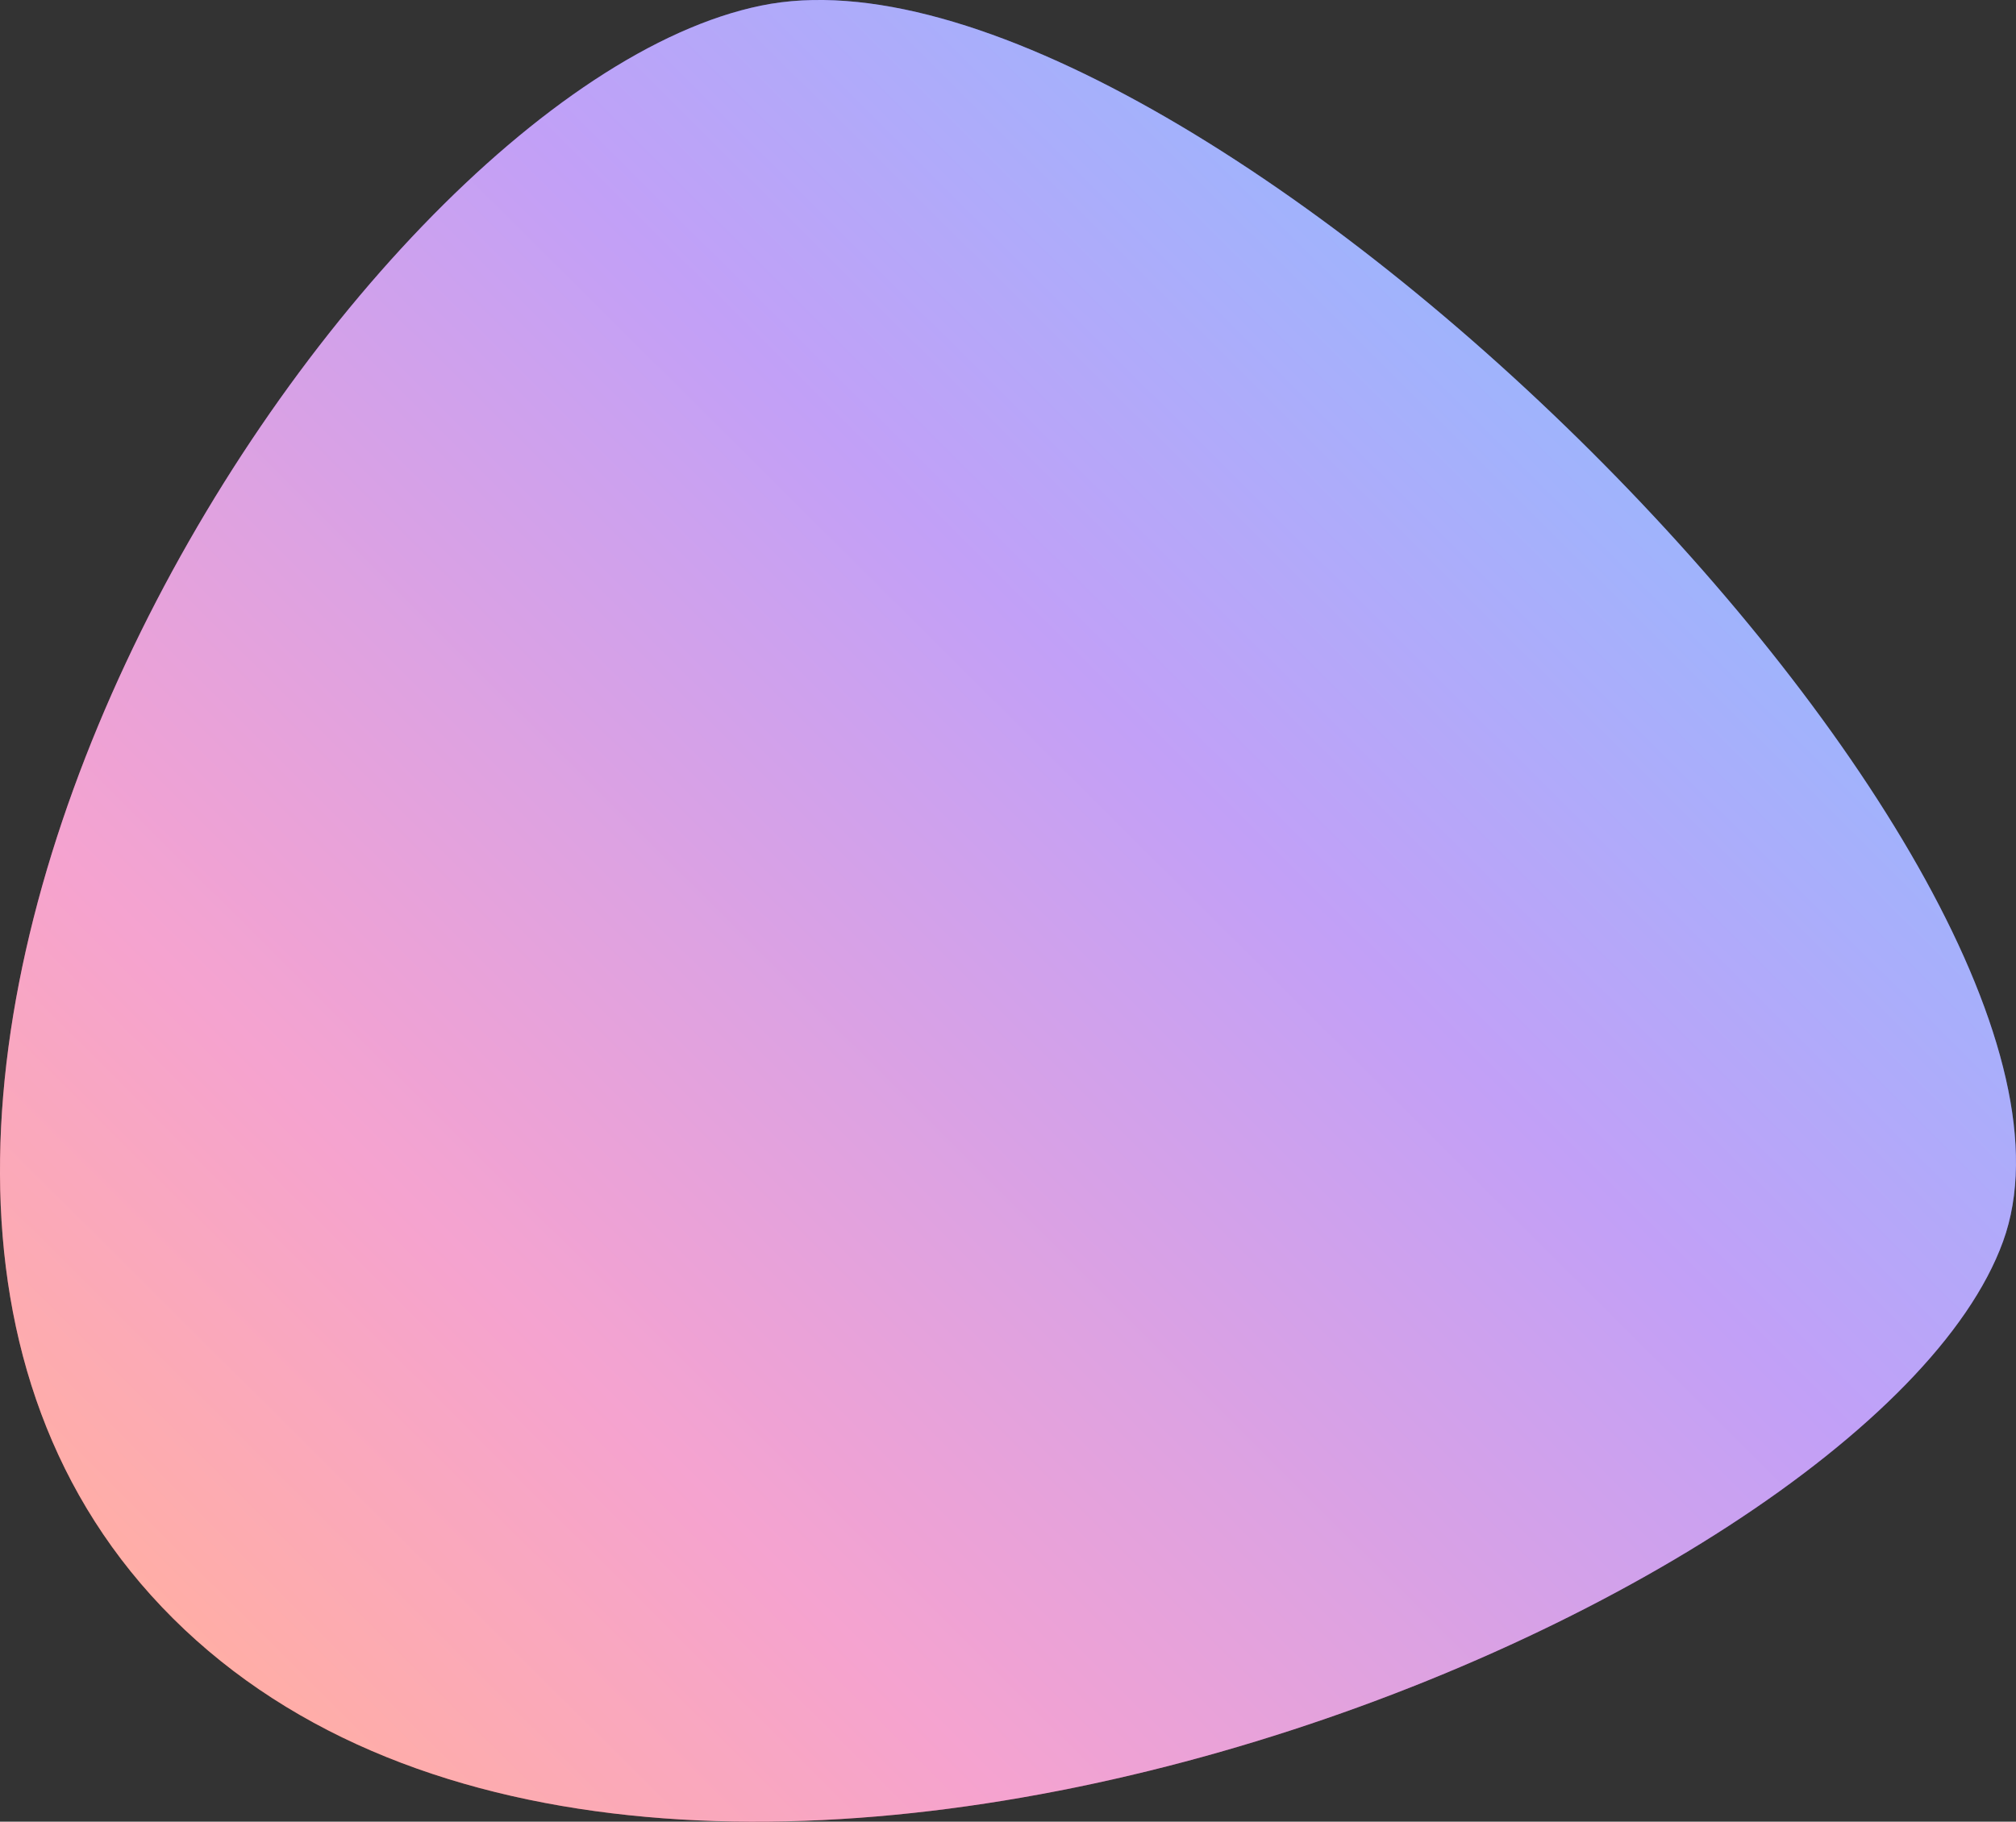 <svg width="52" height="47" viewBox="0 0 52 47" fill="none" xmlns="http://www.w3.org/2000/svg">
<rect x="0" y="0" width="52" height="47" fill="#333333" stroke="none"/>
<path d="M4.465 41.757C-8.102 29.251 8.731 2.385 19.625 0.146C30.549 -2.117 55.148 22.472 51.665 32.032C48.179 41.642 17.059 54.29 4.465 41.757Z" fill="url(#paint0_linear_105_3)"/>
<path d="M4.465 41.757C-8.102 29.251 8.731 2.385 19.625 0.146C30.549 -2.117 55.148 22.472 51.665 32.032C48.179 41.642 17.059 54.29 4.465 41.757Z" fill="white" fill-opacity="0.5"/>
<defs>
<linearGradient id="paint0_linear_105_3" x1="4.478" y1="41.77" x2="37.732" y2="8.356" gradientUnits="userSpaceOnUse">
<stop stop-color="#FF5C4D"/>
<stop offset="0.25" stop-color="#EB469F"/>
<stop offset="0.72" stop-color="#8341EF"/>
<stop offset="1" stop-color="#3F68F9"/>
</linearGradient>
</defs>
</svg>
